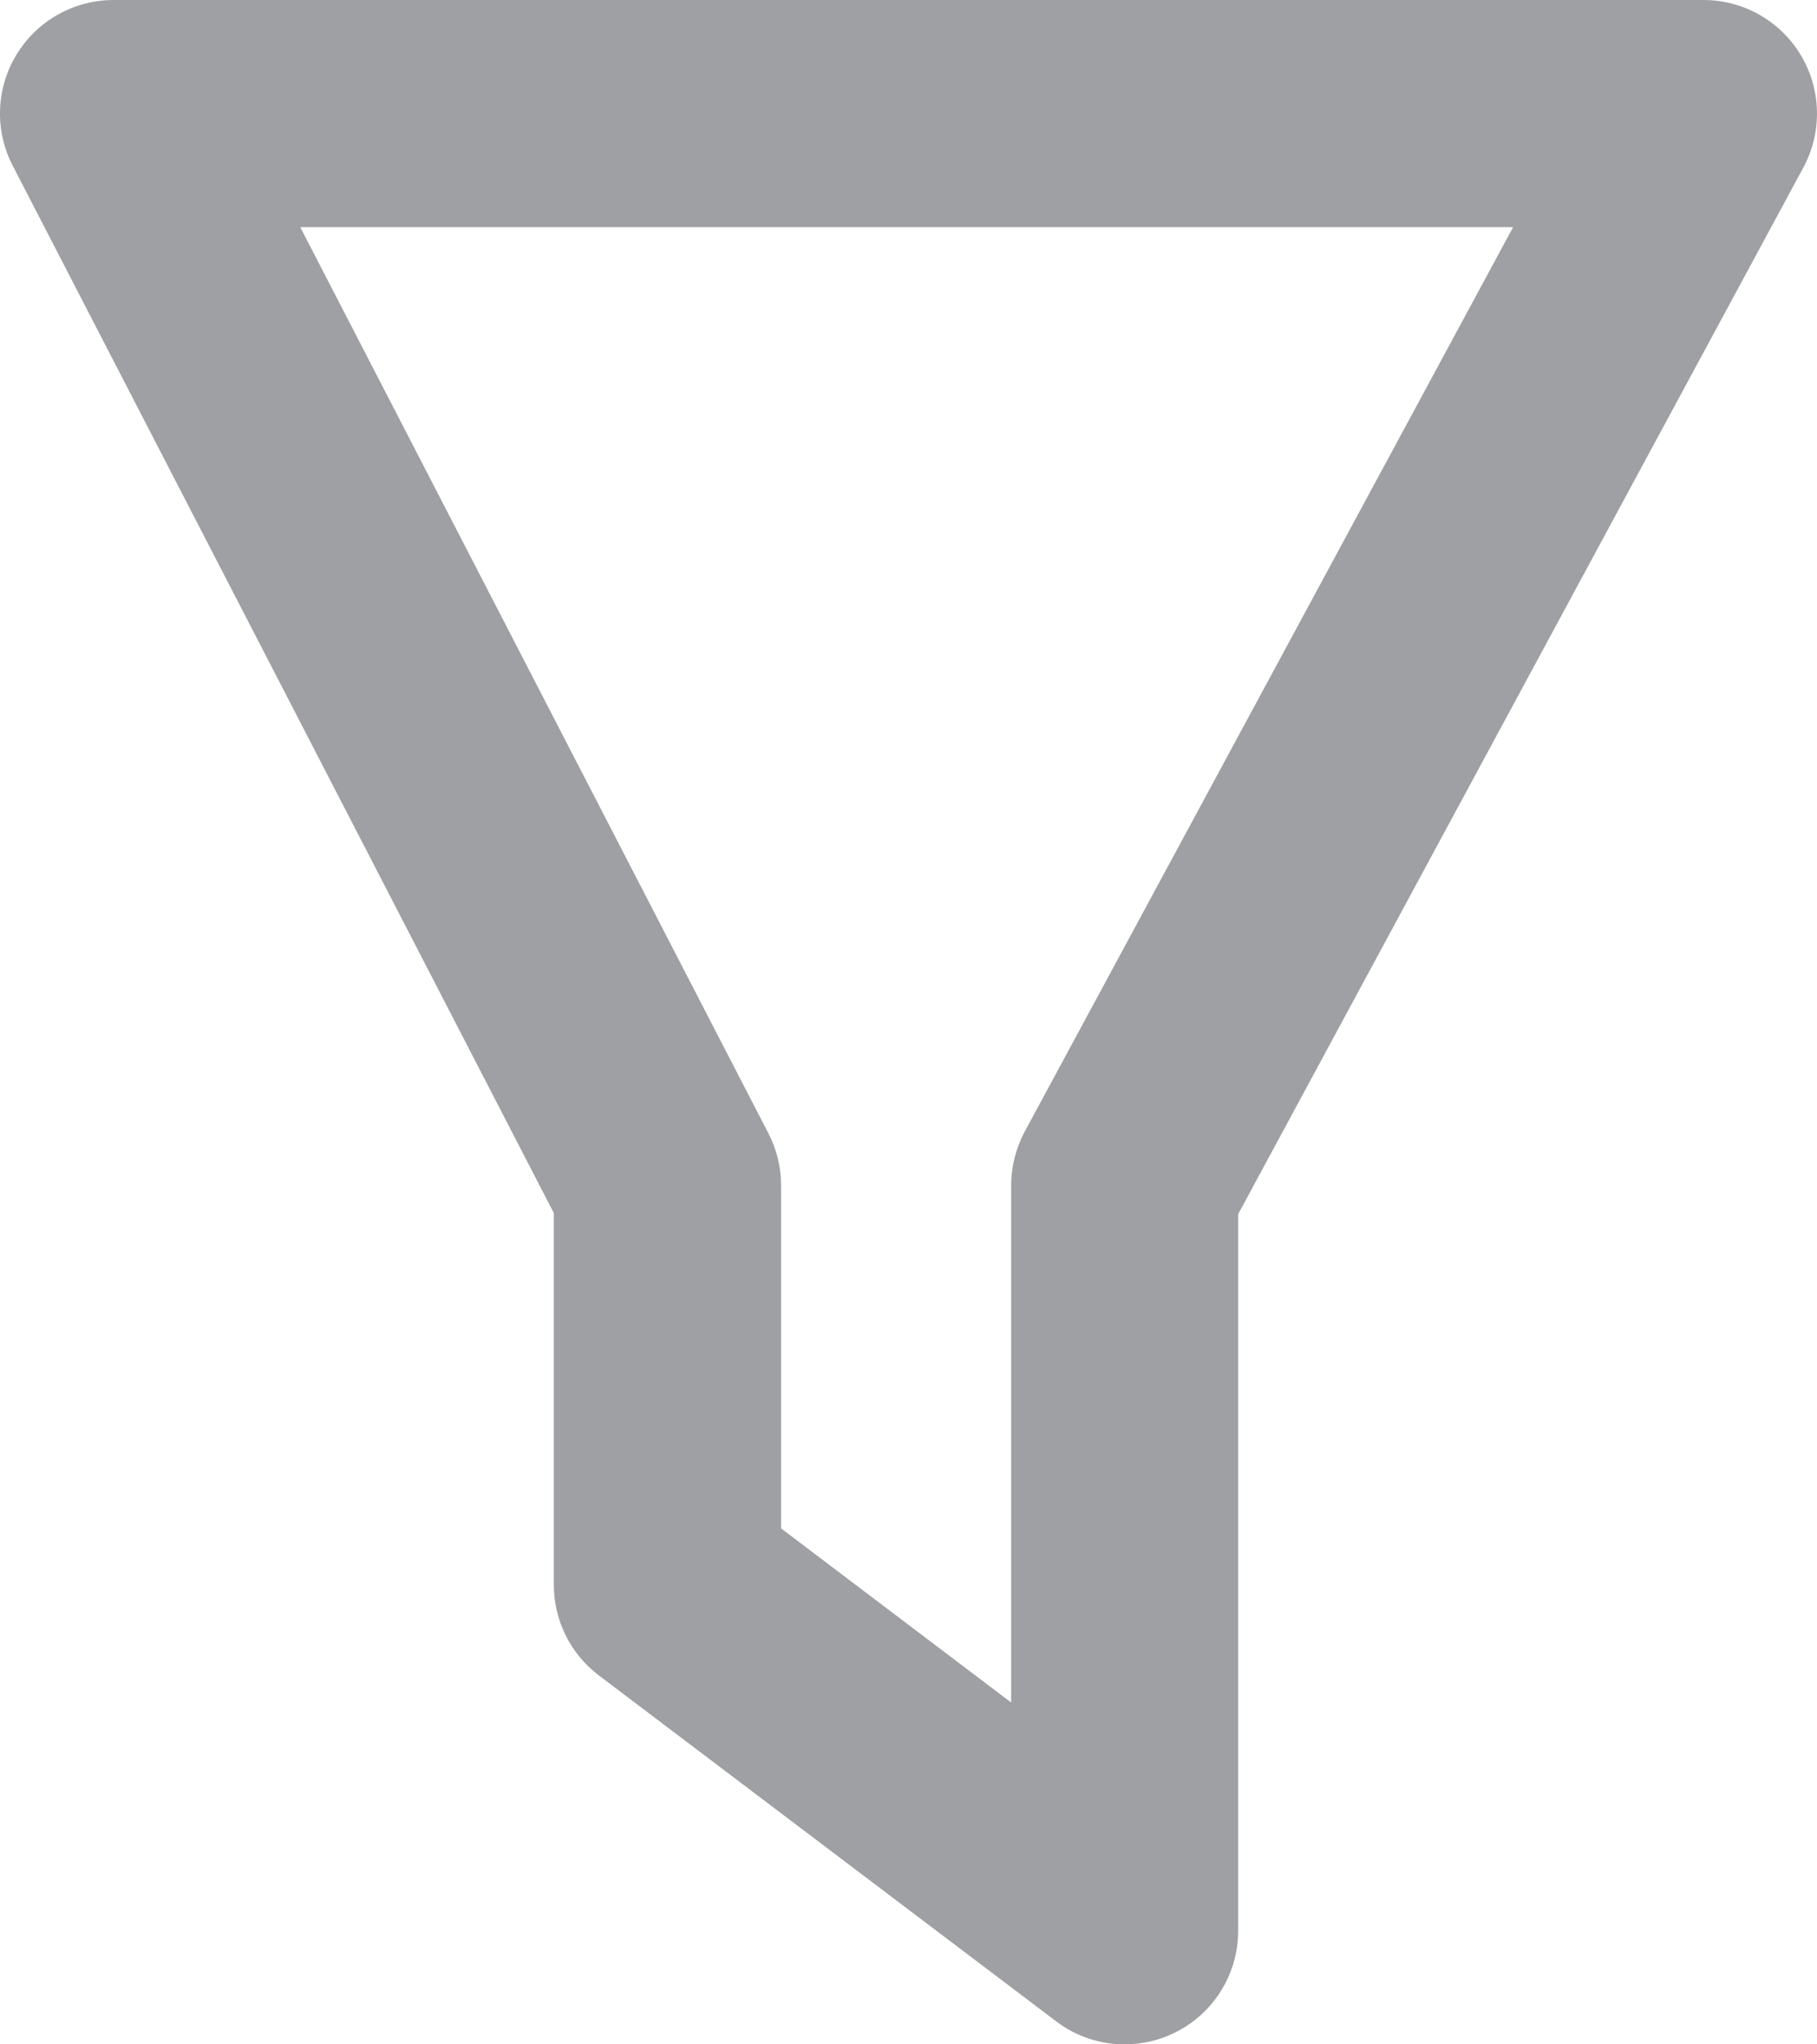 <svg width="16" height="18" viewBox="0 0 16 18" fill="none" xmlns="http://www.w3.org/2000/svg">
<path fill-rule="evenodd" clip-rule="evenodd" d="M6.878 13.457L8.904 14.99V10.437C8.904 10.271 8.946 10.108 9.024 9.962L13.324 2H2.644L6.766 9.978C6.84 10.12 6.878 10.278 6.878 10.437V13.457ZM9.903 18C9.69 18 9.477 17.932 9.3 17.797L5.274 14.752C5.024 14.563 4.877 14.268 4.877 13.955V10.681L0.112 1.459C-0.049 1.149 -0.036 0.778 0.146 0.48C0.327 0.182 0.651 0 1 0H15C15.352 0 15.678 0.185 15.859 0.488C16.039 0.79 16.047 1.165 15.88 1.475L10.903 10.69V17C10.903 17.379 10.689 17.726 10.349 17.895C10.208 17.965 10.055 18 9.903 18Z" fill="#9EA0A3"/>
</svg>
